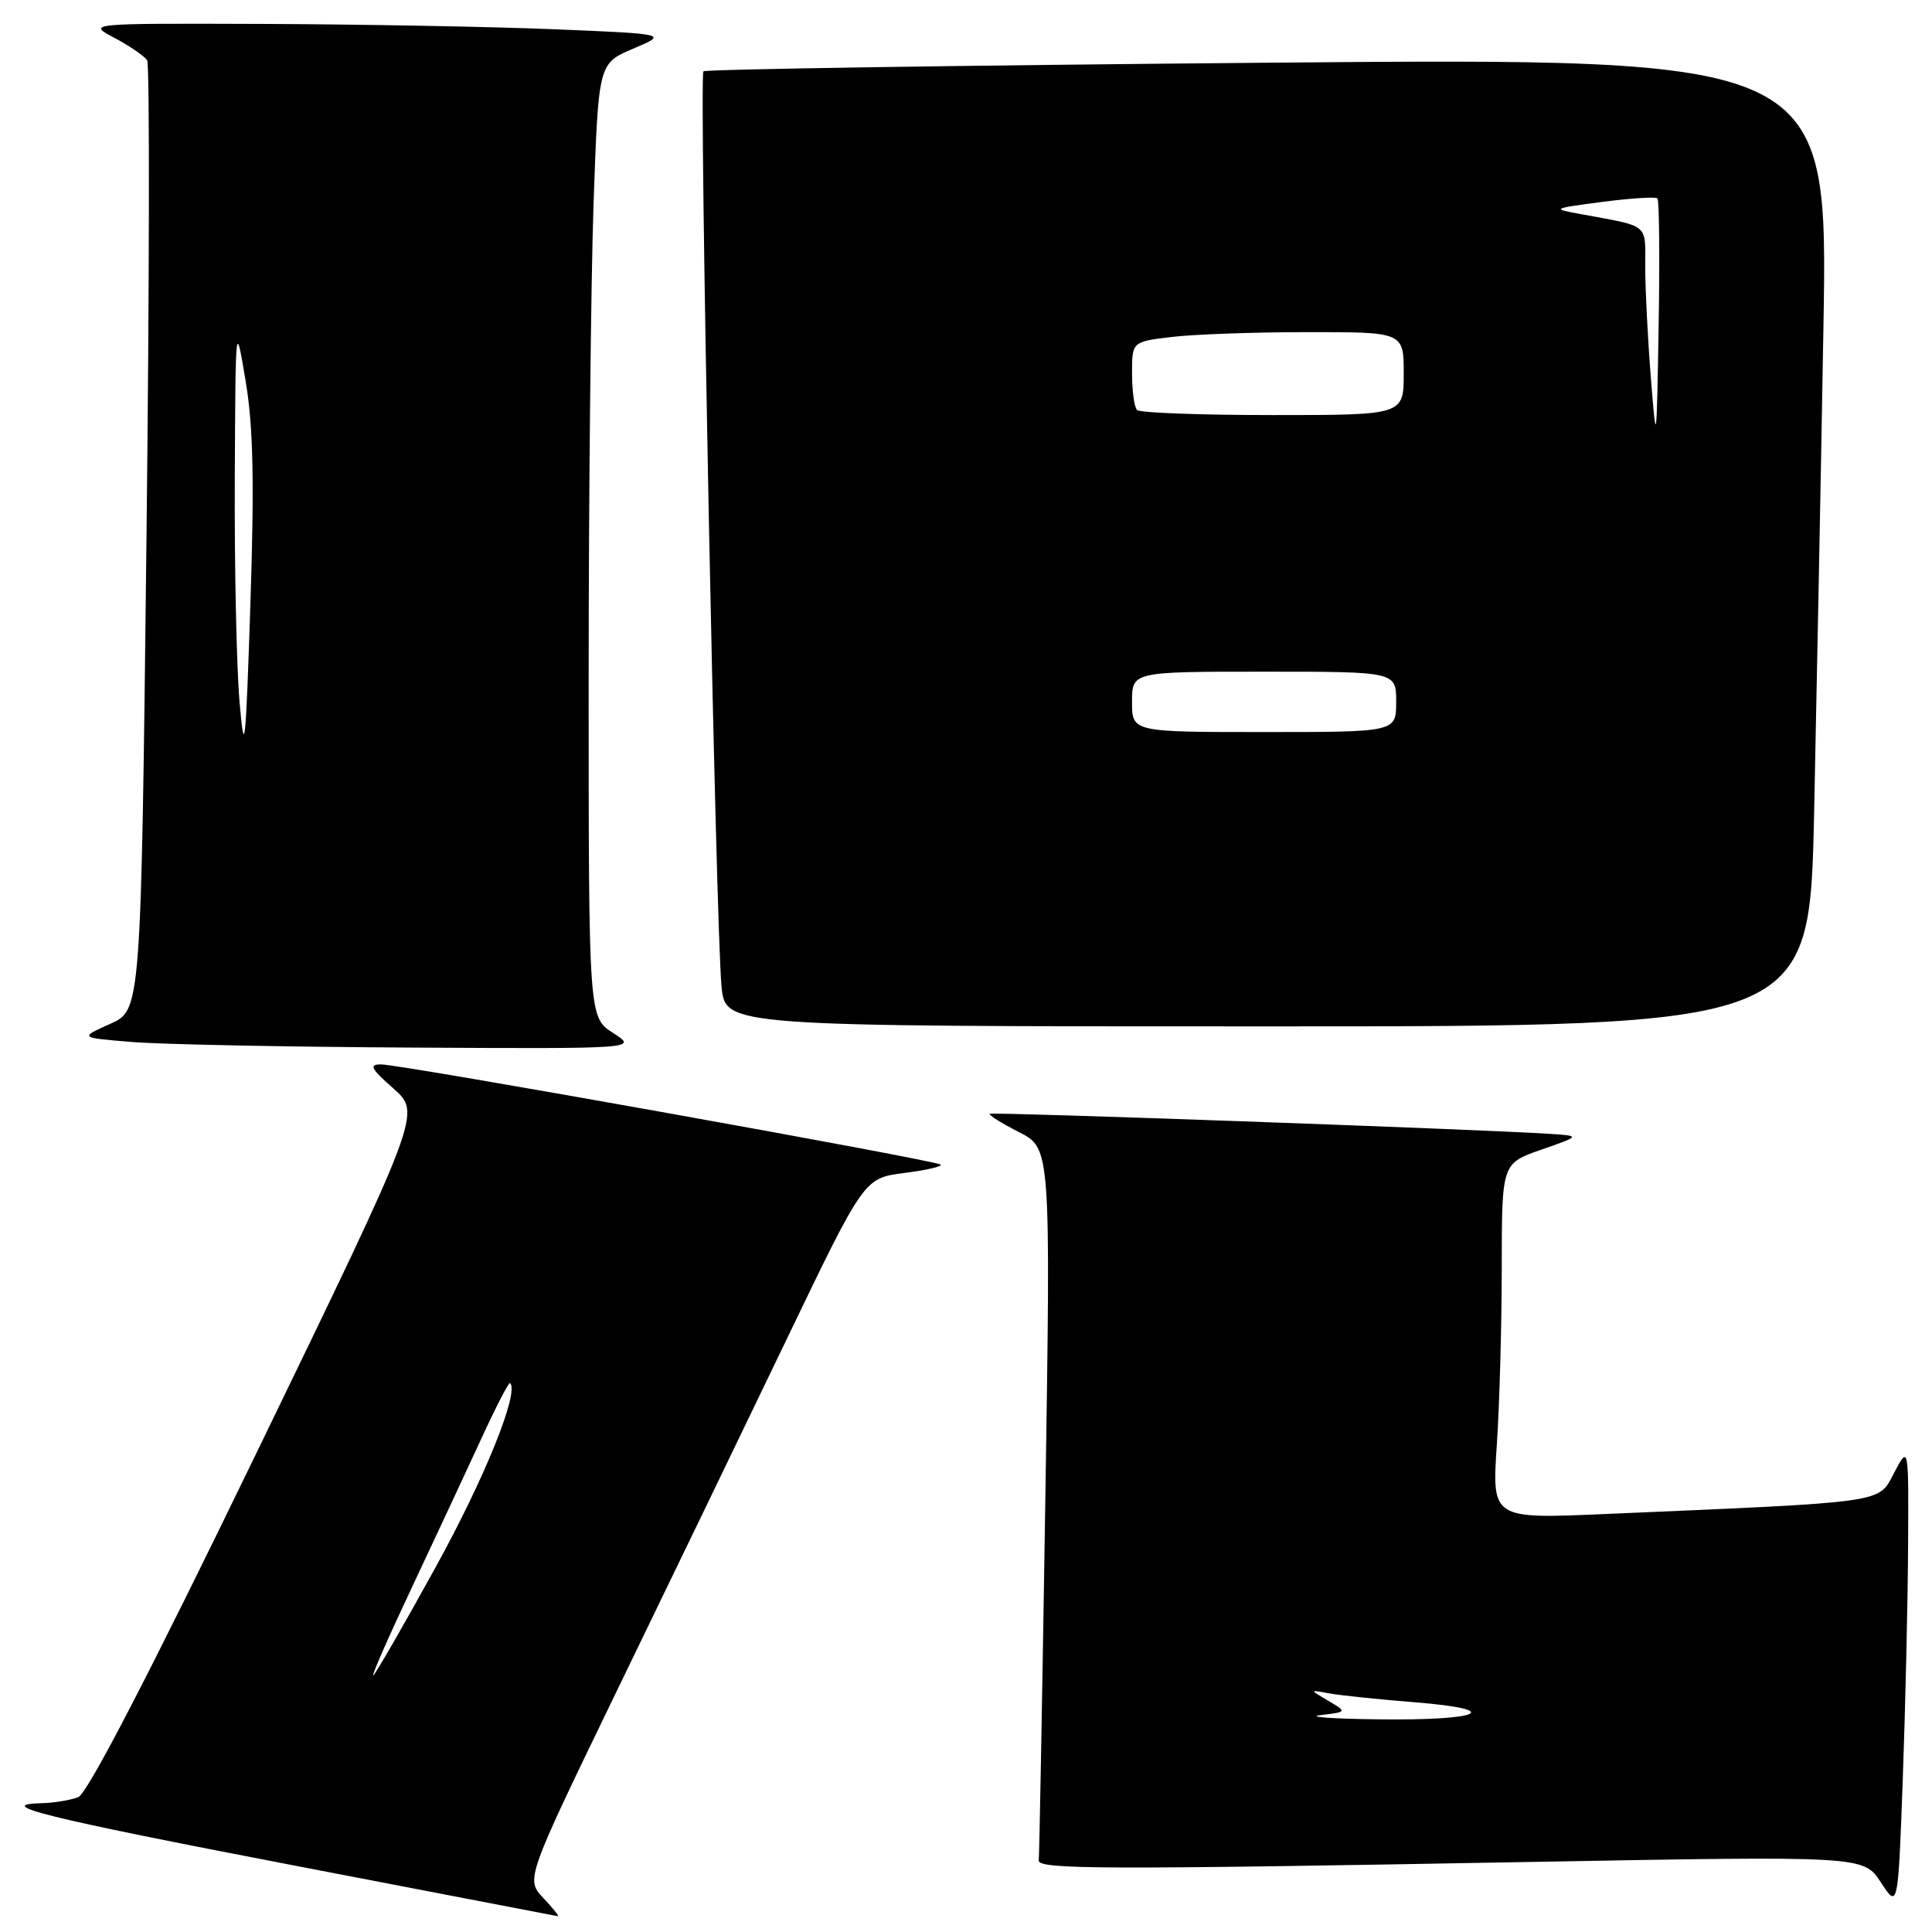 <?xml version="1.0" encoding="UTF-8" standalone="no"?>
<!DOCTYPE svg PUBLIC "-//W3C//DTD SVG 1.1//EN" "http://www.w3.org/Graphics/SVG/1.1/DTD/svg11.dtd" >
<svg xmlns="http://www.w3.org/2000/svg" xmlns:xlink="http://www.w3.org/1999/xlink" version="1.1" viewBox="0 0 256 256">
 <g >
 <path fill="currentColor"
d=" M 72.00 251.50 C 69.65 249.00 69.65 249.00 81.88 223.75 C 88.62 209.86 98.71 188.96 104.31 177.31 C 114.50 156.11 114.50 156.11 119.80 155.43 C 122.71 155.06 124.89 154.56 124.65 154.32 C 124.08 153.75 53.15 141.04 50.50 141.04 C 48.84 141.03 49.13 141.59 52.16 144.26 C 55.81 147.50 55.81 147.50 34.02 192.45 C 19.80 221.80 11.59 237.65 10.37 238.13 C 9.34 238.53 7.19 238.89 5.58 238.93 C -1.13 239.09 5.99 240.85 38.83 247.16 C 57.90 250.83 73.69 253.86 73.92 253.91 C 74.16 253.96 73.29 252.87 72.00 251.50 Z  M 252.83 205.00 C 252.91 191.50 252.91 191.50 250.99 195.14 C 248.83 199.22 250.43 198.99 212.59 200.62 C 197.68 201.26 197.68 201.26 198.34 191.38 C 198.70 185.95 198.99 175.35 198.99 167.83 C 199.00 154.16 199.00 154.16 204.25 152.33 C 209.50 150.50 209.50 150.50 205.00 150.22 C 194.79 149.59 131.47 147.33 131.15 147.58 C 130.96 147.74 132.70 148.83 135.02 150.01 C 139.23 152.16 139.23 152.16 138.51 198.83 C 138.11 224.50 137.72 245.95 137.64 246.50 C 137.47 247.72 145.82 247.75 203.22 246.71 C 246.93 245.92 246.93 245.92 249.22 249.42 C 251.50 252.91 251.50 252.91 252.13 235.70 C 252.47 226.24 252.79 212.43 252.83 205.00 Z  M 81.25 136.88 C 78.00 134.80 78.00 134.80 78.00 90.15 C 78.00 65.59 78.30 37.15 78.65 26.95 C 79.30 8.40 79.30 8.40 83.90 6.45 C 88.50 4.50 88.50 4.50 73.50 3.88 C 65.25 3.54 47.93 3.22 35.00 3.17 C 11.50 3.09 11.50 3.09 15.19 5.03 C 17.21 6.11 19.15 7.44 19.50 8.00 C 19.84 8.56 19.80 37.10 19.41 71.43 C 18.69 133.84 18.69 133.84 14.60 135.67 C 10.51 137.50 10.51 137.50 17.51 138.07 C 21.35 138.39 38.00 138.72 54.50 138.81 C 84.50 138.97 84.50 138.97 81.25 136.88 Z  M 240.38 107.75 C 240.71 92.21 241.27 63.34 241.61 43.59 C 242.24 7.67 242.24 7.67 167.98 8.31 C 127.13 8.66 93.49 9.18 93.21 9.45 C 92.61 10.05 94.85 123.28 95.61 130.75 C 96.14 136.00 96.14 136.00 167.96 136.00 C 239.77 136.00 239.77 136.00 240.38 107.75 Z  M 54.62 210.25 C 57.66 203.79 61.76 195.00 63.73 190.73 C 65.69 186.46 67.43 183.09 67.59 183.26 C 68.83 184.49 64.21 195.91 57.66 207.78 C 53.35 215.60 49.65 222.00 49.45 222.00 C 49.24 222.00 51.57 216.71 54.62 210.25 Z  M 175.00 227.26 C 178.50 226.84 178.50 226.84 176.00 225.36 C 173.50 223.89 173.50 223.89 176.00 224.36 C 177.38 224.63 182.48 225.16 187.35 225.55 C 199.54 226.52 196.36 228.01 182.50 227.82 C 176.45 227.75 173.07 227.49 175.00 227.26 Z  M 31.74 93.00 C 31.34 88.33 31.06 75.05 31.11 63.50 C 31.21 42.50 31.21 42.50 32.55 50.50 C 33.56 56.51 33.71 63.85 33.18 80.00 C 32.55 99.15 32.40 100.57 31.74 93.00 Z  M 150.00 93.00 C 150.00 89.00 150.00 89.00 167.50 89.00 C 185.00 89.00 185.00 89.00 185.00 93.00 C 185.00 97.00 185.00 97.00 167.50 97.00 C 150.00 97.00 150.00 97.00 150.00 93.00 Z  M 218.75 50.10 C 218.34 44.92 218.00 38.30 218.00 35.37 C 218.00 29.53 218.65 30.06 209.50 28.38 C 205.55 27.66 205.59 27.64 212.34 26.75 C 216.11 26.26 219.38 26.05 219.62 26.29 C 219.86 26.52 219.93 34.09 219.78 43.11 C 219.51 59.08 219.48 59.26 218.75 50.10 Z  M 150.67 54.33 C 150.30 53.97 150.00 51.78 150.00 49.47 C 150.00 45.28 150.00 45.28 155.25 44.65 C 158.14 44.30 166.24 44.01 173.25 44.01 C 186.00 44.00 186.00 44.00 186.00 49.50 C 186.00 55.00 186.00 55.00 168.67 55.00 C 159.13 55.00 151.03 54.70 150.67 54.33 Z "/>
</g>
</svg>
